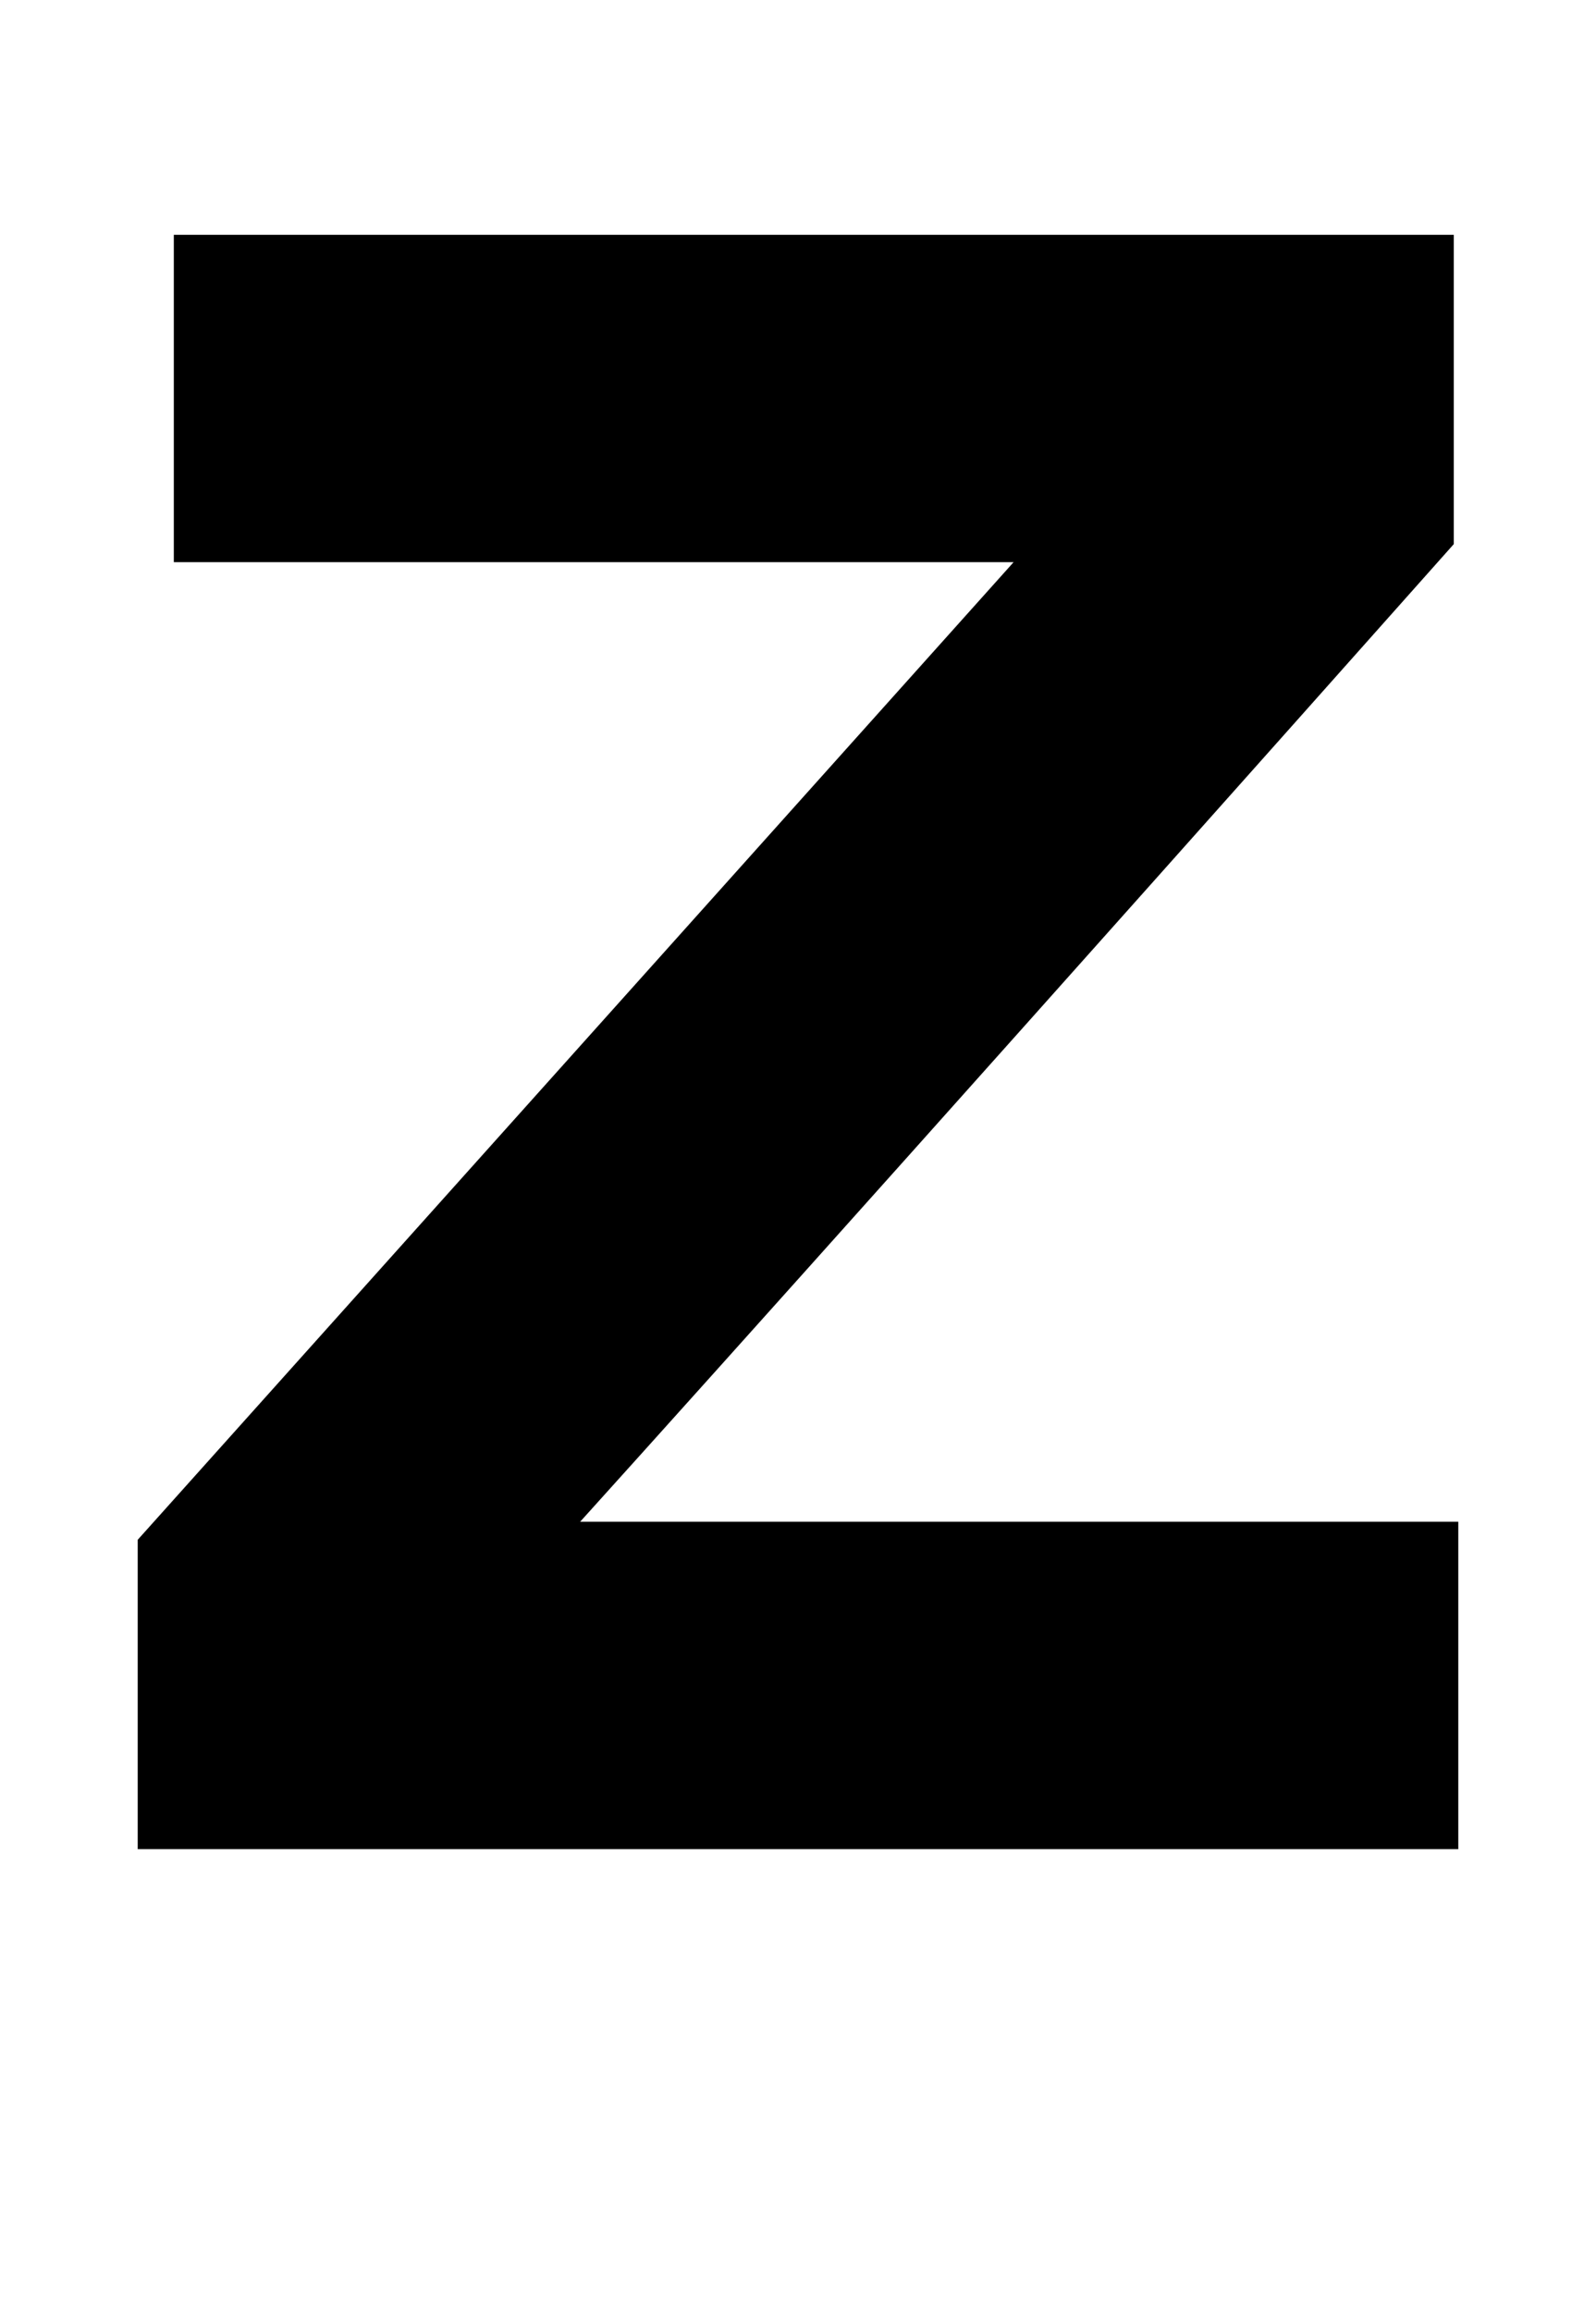 <?xml version="1.0" standalone="no"?>
<!DOCTYPE svg PUBLIC "-//W3C//DTD SVG 1.1//EN" "http://www.w3.org/Graphics/SVG/1.1/DTD/svg11.dtd" >
<svg xmlns="http://www.w3.org/2000/svg" xmlns:xlink="http://www.w3.org/1999/xlink" version="1.1" viewBox="-10 0 707 1024">
  <g transform="matrix(1 0 0 -1 0 819)">
   <path fill="currentColor"
d="M636 0h-585v102v35l388 433h-372v145h567v-137c-193 -217 -322 -361 -387 -433h389v-145z" />
  </g>

</svg>
